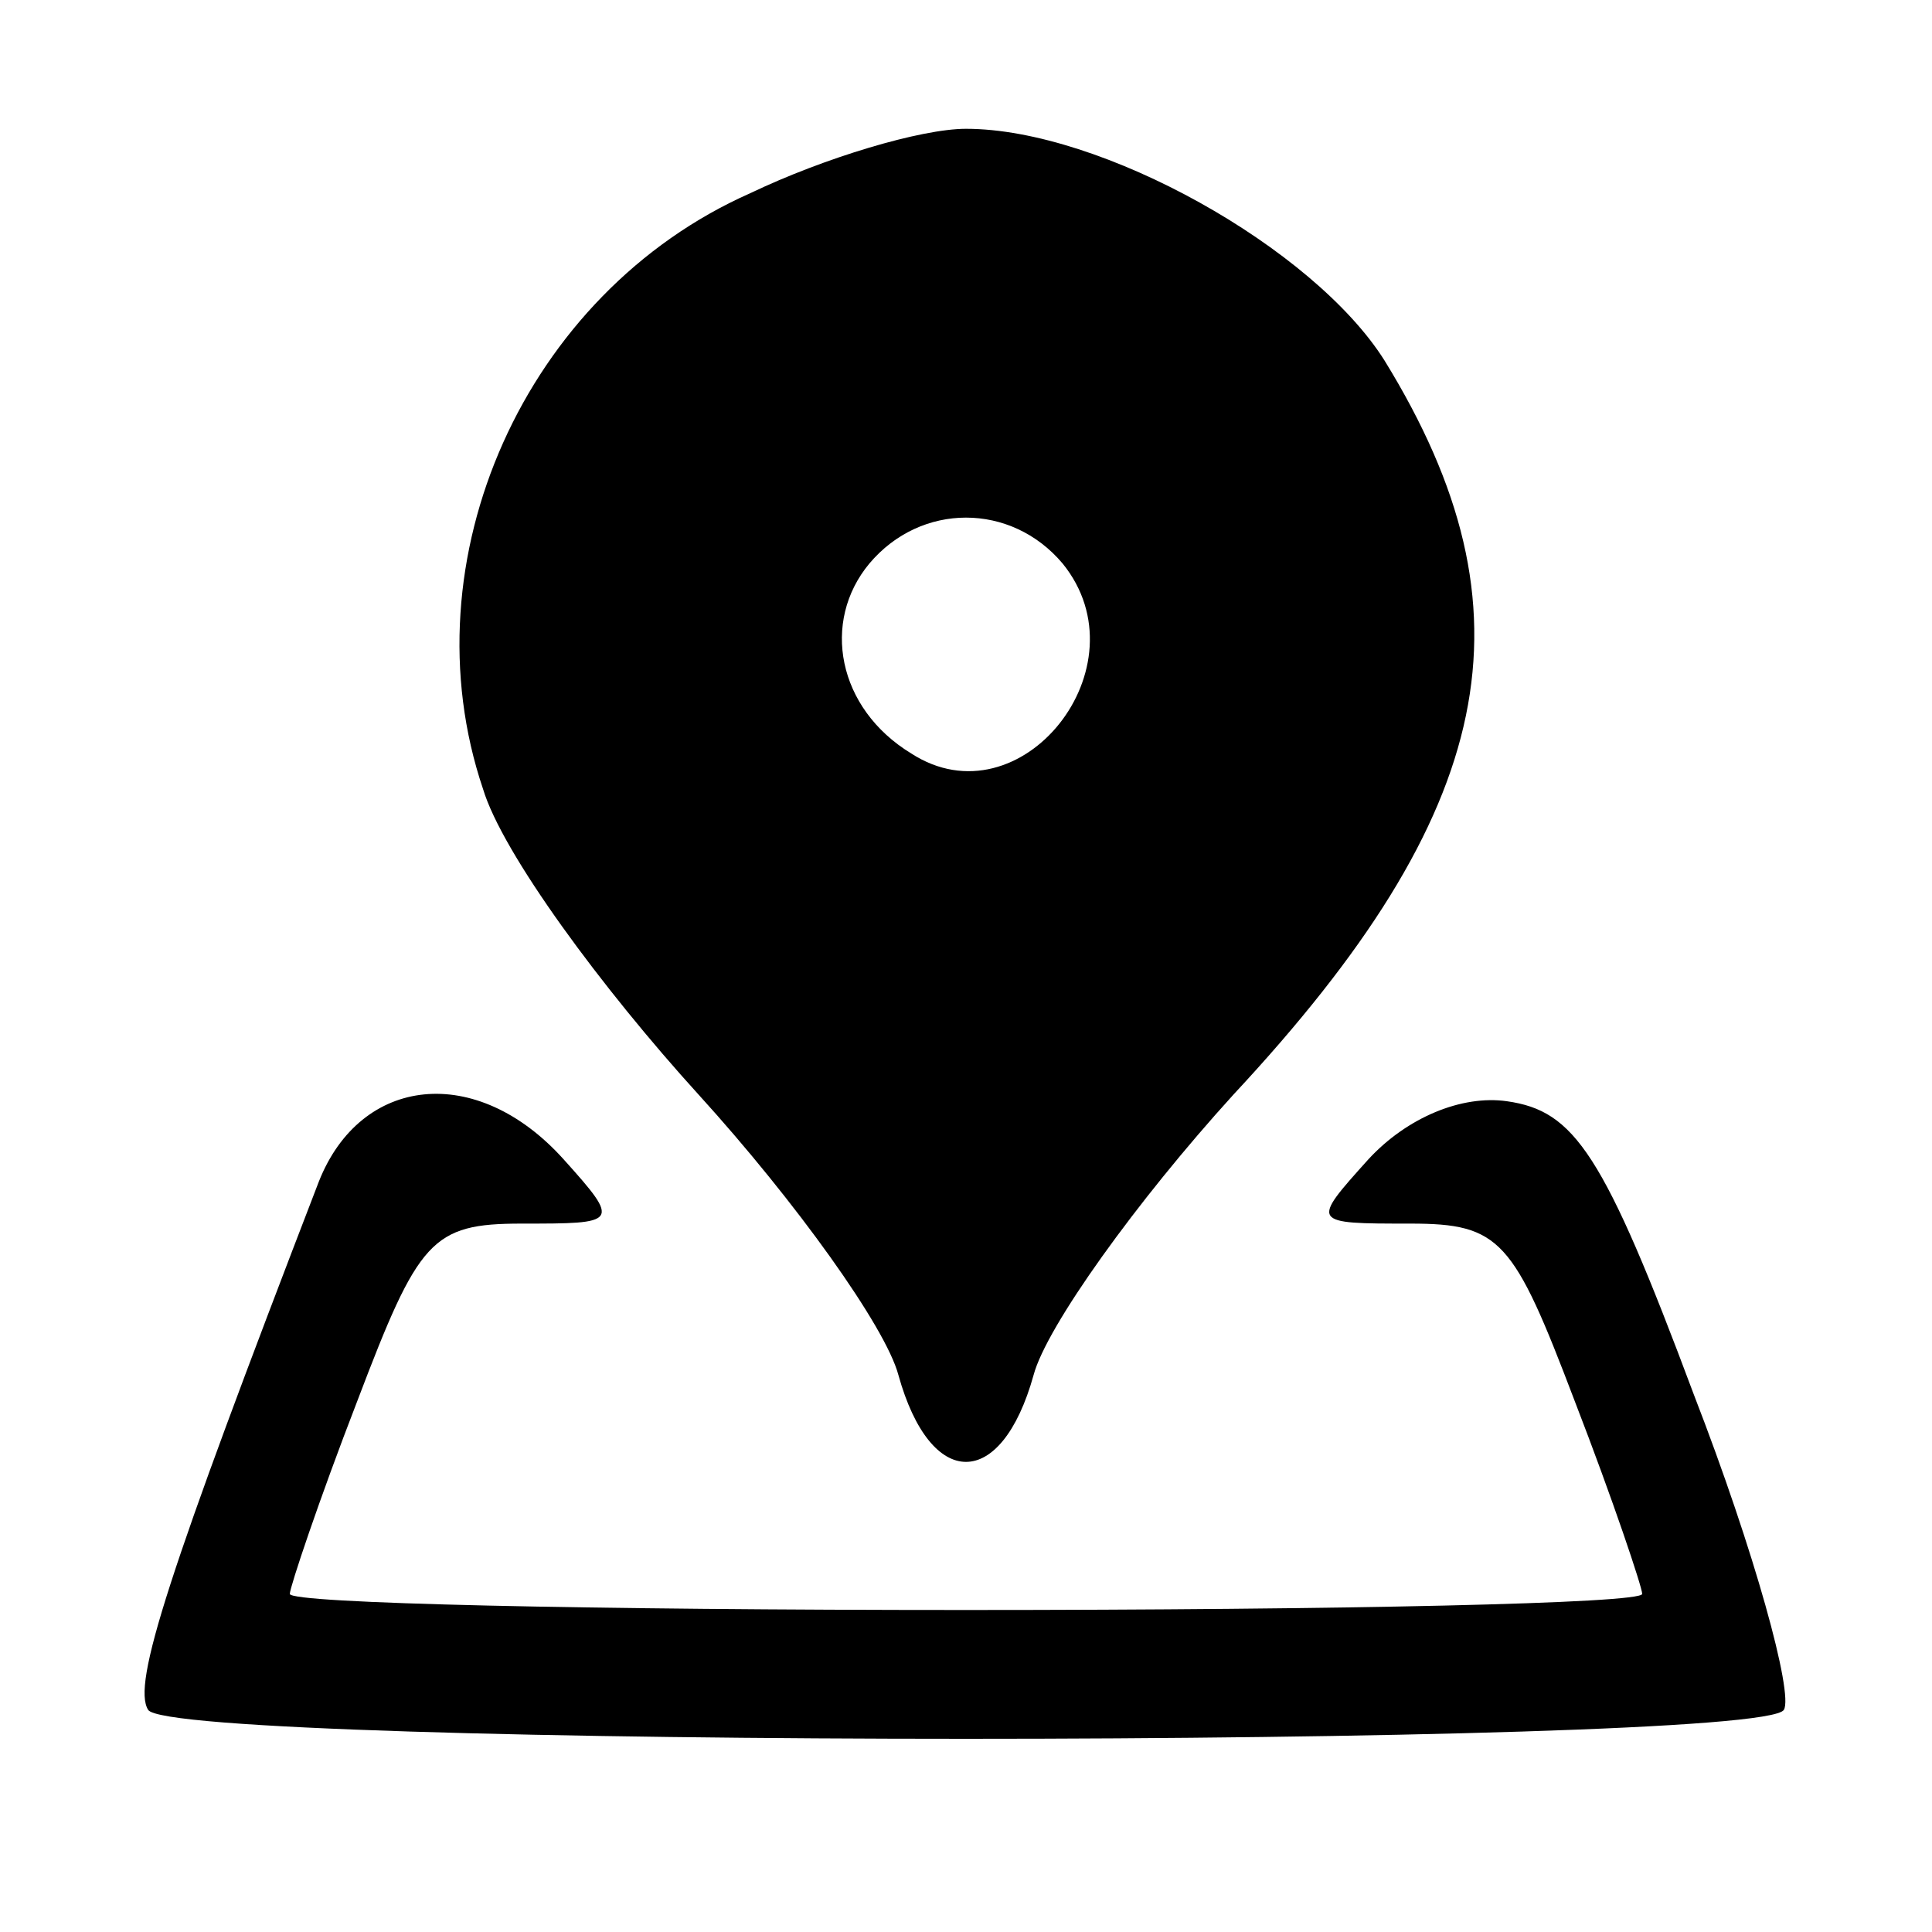 <?xml version="1.0" standalone="no"?>
<!DOCTYPE svg PUBLIC "-//W3C//DTD SVG 20010904//EN"
 "http://www.w3.org/TR/2001/REC-SVG-20010904/DTD/svg10.dtd">
<svg version="1.0" xmlns="http://www.w3.org/2000/svg"
 width="60pt" height="60pt" viewBox="0 0 60 60"
 preserveAspectRatio="xMidYMid meet">

<g transform="translate(0,60) scale(0.1,-0.1)"
fill="#000000" stroke="none">
<path d="M233 540 c-70 -31 -107 -114 -83 -185 6 -20 37 -62 67 -95 30 -33 58
-72 62 -87 10 -36 32 -36 42 0 4 15 32 54 62 87 82 88 95 150 47 228 -22 35
-88 72 -130 72 -14 0 -44 -9 -67 -20z m97 -115 c26 -32 -13 -81 -47 -59 -23
14 -28 41 -13 59 16 19 44 19 60 0z"/>
<path d="M99 233 c-47 -122 -58 -156 -53 -164 7 -12 501 -12 508 0 3 5 -9 49
-28 98 -28 75 -37 88 -58 91 -14 2 -31 -5 -43 -18 -18 -20 -18 -20 13 -20 28
0 32 -5 51 -55 12 -31 21 -58 21 -60 0 -3 -94 -5 -210 -5 -116 0 -210 2 -210
5 0 2 9 29 21 60 19 50 23 55 51 55 30 0 31 0 13 20 -27 30 -63 26 -76 -7z"/>
</g>
</svg>
